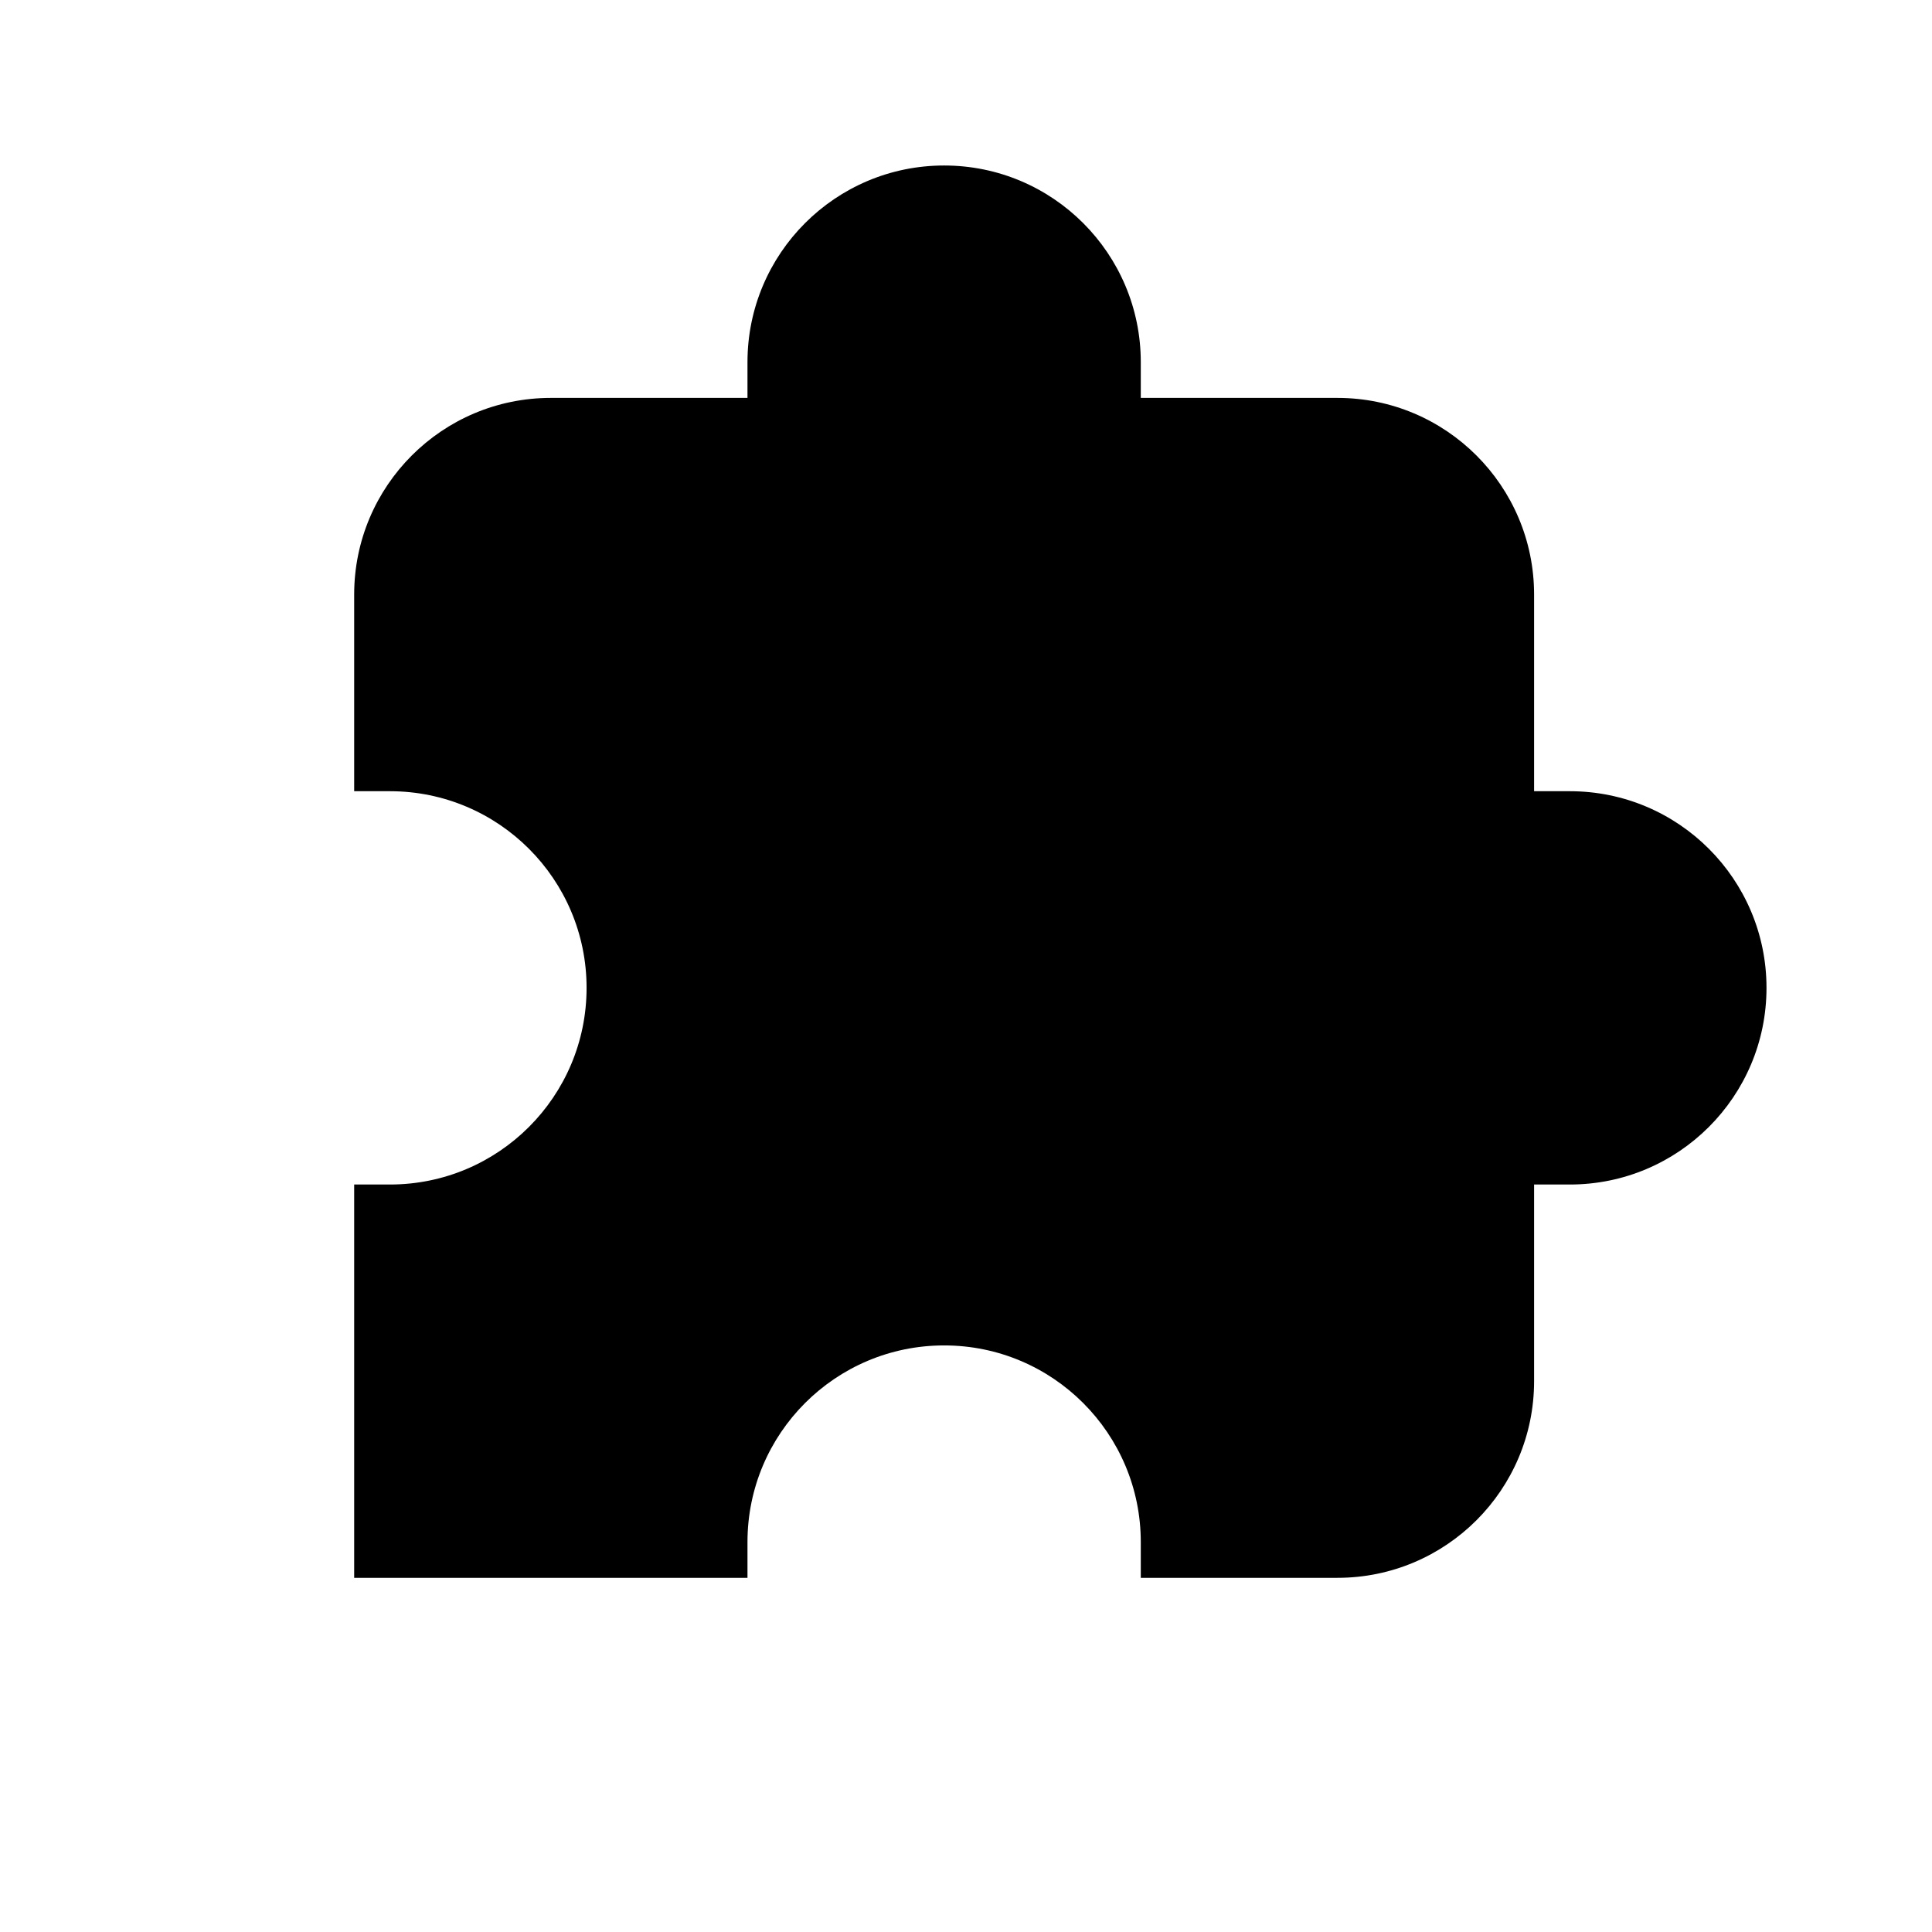 <svg width="1em" height="1em" viewBox="0 0 512 512" fill="currentColor" xmlns="http://www.w3.org/2000/svg">
<path d="M354.435 418.141C383.217 418.141 406.55 394.808 406.55 366.026V313.91H416.026C444.808 313.91 468.141 290.578 468.141 261.795C468.141 233.013 444.808 209.68 416.026 209.68H406.55V157.565C406.55 128.783 383.217 105.45 354.435 105.45H302.32V95.975C302.32 67.192 278.987 43.859 250.205 43.859C221.422 43.859 198.09 67.192 198.09 95.975V105.45H145.974C117.192 105.45 93.859 128.783 93.859 157.565V209.68H103.335C132.117 209.68 155.45 233.013 155.45 261.795C155.45 290.578 132.117 313.91 103.335 313.91H93.859V418.141H198.09V408.665C198.09 379.883 221.422 356.55 250.205 356.55C278.987 356.55 302.32 379.883 302.32 408.665V418.141H354.435Z" stroke="none" stroke-width="20"/>
</svg>
